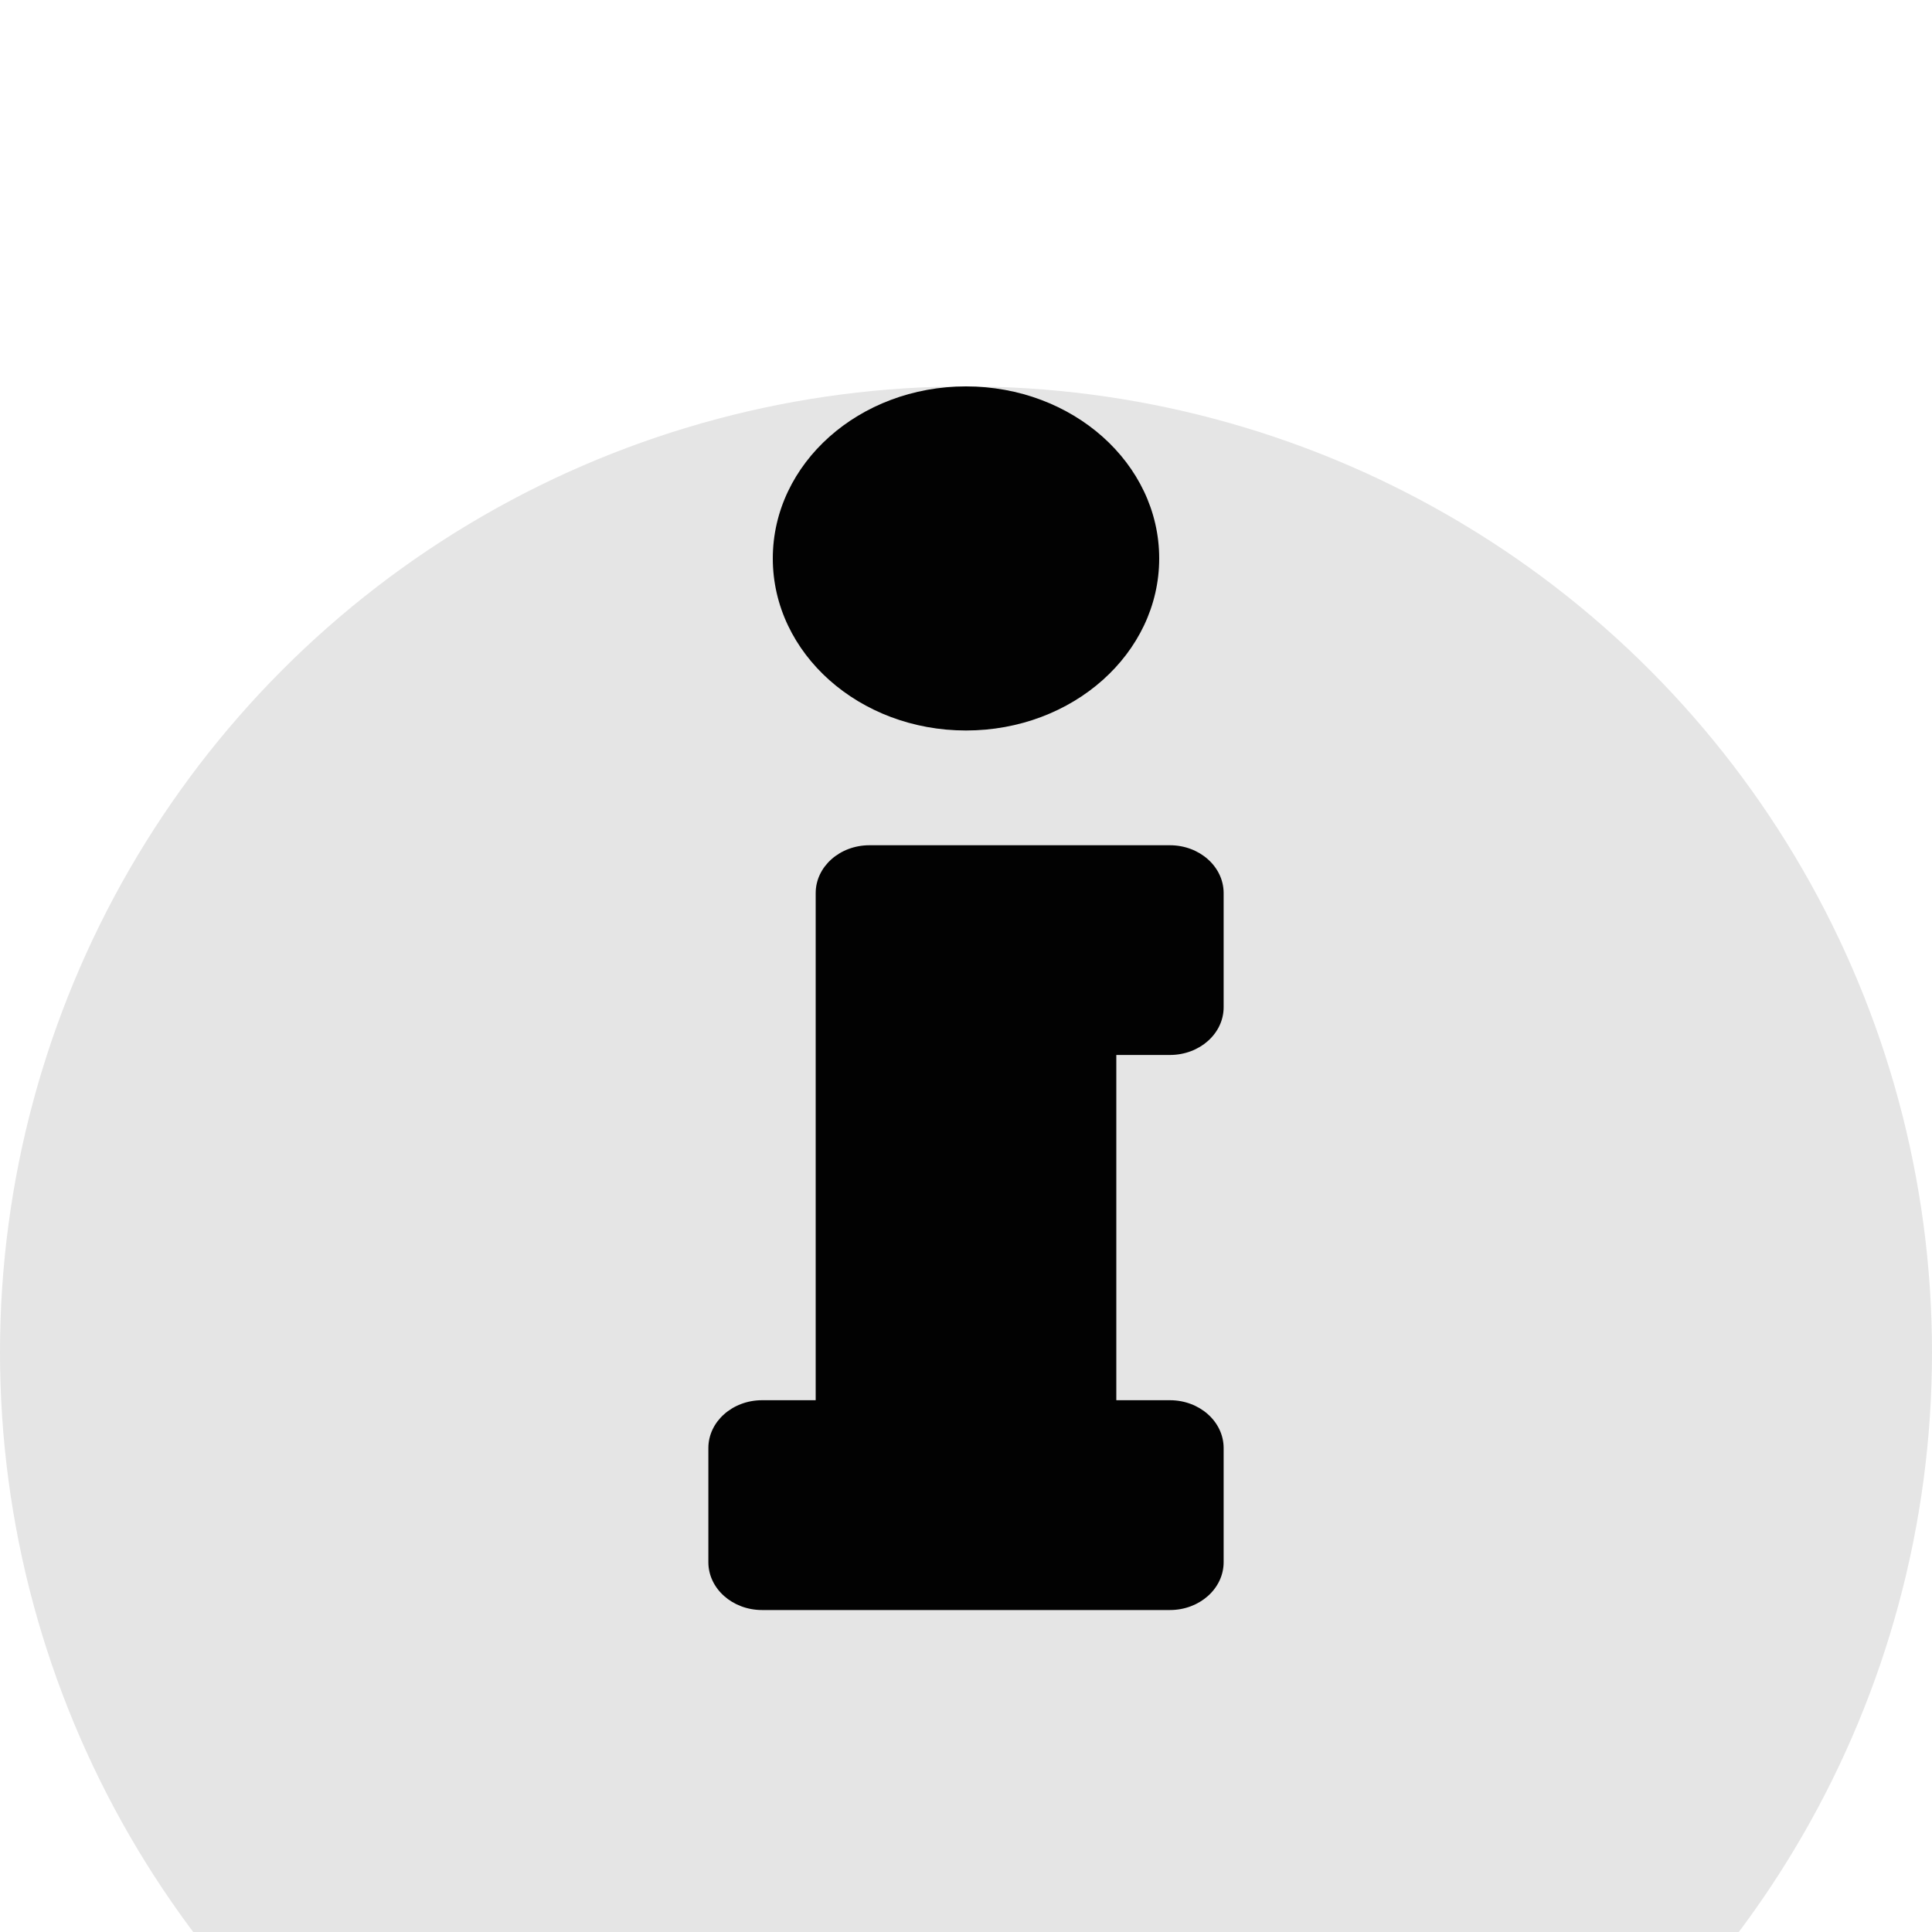 <svg width="20" height="20" viewBox="0 0 20 20" fill="none" xmlns="http://www.w3.org/2000/svg">
<g filter="url(#filter0_b)">
<rect width="20" height="20" fill="white"/>
<g filter="url(#filter1_i)">
<circle cx="10" cy="10" r="10" fill="#E5E5E5"/>
</g>
<path d="M12.111 14.495H11.556V10.921H12.111C12.418 10.921 12.667 10.7 12.667 10.427V9.245C12.667 8.972 12.418 8.75 12.111 8.75H9C8.693 8.75 8.444 8.972 8.444 9.245V14.495H7.889C7.582 14.495 7.333 14.717 7.333 14.99V16.172C7.333 16.445 7.582 16.667 7.889 16.667H12.111C12.418 16.667 12.667 16.445 12.667 16.172V14.99C12.667 14.717 12.418 14.495 12.111 14.495ZM10 4C11.105 4 12 4.797 12 5.781C12 6.765 11.105 7.562 10 7.562C8.895 7.562 8 6.765 8 5.781C8 4.797 8.895 4 10 4Z" fill="#020202"/>
</g>
<defs>
<filter id="filter0_b" x="-4" y="-4" width="28" height="28" filterUnits="userSpaceOnUse" color-interpolation-filters="sRGB">
<feFlood flood-opacity="0" result="BackgroundImageFix"/>
<feGaussianBlur in="BackgroundImage" stdDeviation="2"/>
<feComposite in2="SourceAlpha" operator="in" result="effect1_backgroundBlur"/>
<feBlend mode="normal" in="SourceGraphic" in2="effect1_backgroundBlur" result="shape"/>
</filter>
<filter id="filter1_i" x="0" y="0" width="20" height="24" filterUnits="userSpaceOnUse" color-interpolation-filters="sRGB">
<feFlood flood-opacity="0" result="BackgroundImageFix"/>
<feBlend mode="normal" in="SourceGraphic" in2="BackgroundImageFix" result="shape"/>
<feColorMatrix in="SourceAlpha" type="matrix" values="0 0 0 0 0 0 0 0 0 0 0 0 0 0 0 0 0 0 127 0" result="hardAlpha"/>
<feOffset dy="4"/>
<feGaussianBlur stdDeviation="2"/>
<feComposite in2="hardAlpha" operator="arithmetic" k2="-1" k3="1"/>
<feColorMatrix type="matrix" values="0 0 0 0 0 0 0 0 0 0 0 0 0 0 0 0 0 0 0.25 0"/>
<feBlend mode="normal" in2="shape" result="effect1_innerShadow"/>
</filter>
</defs>
</svg>
